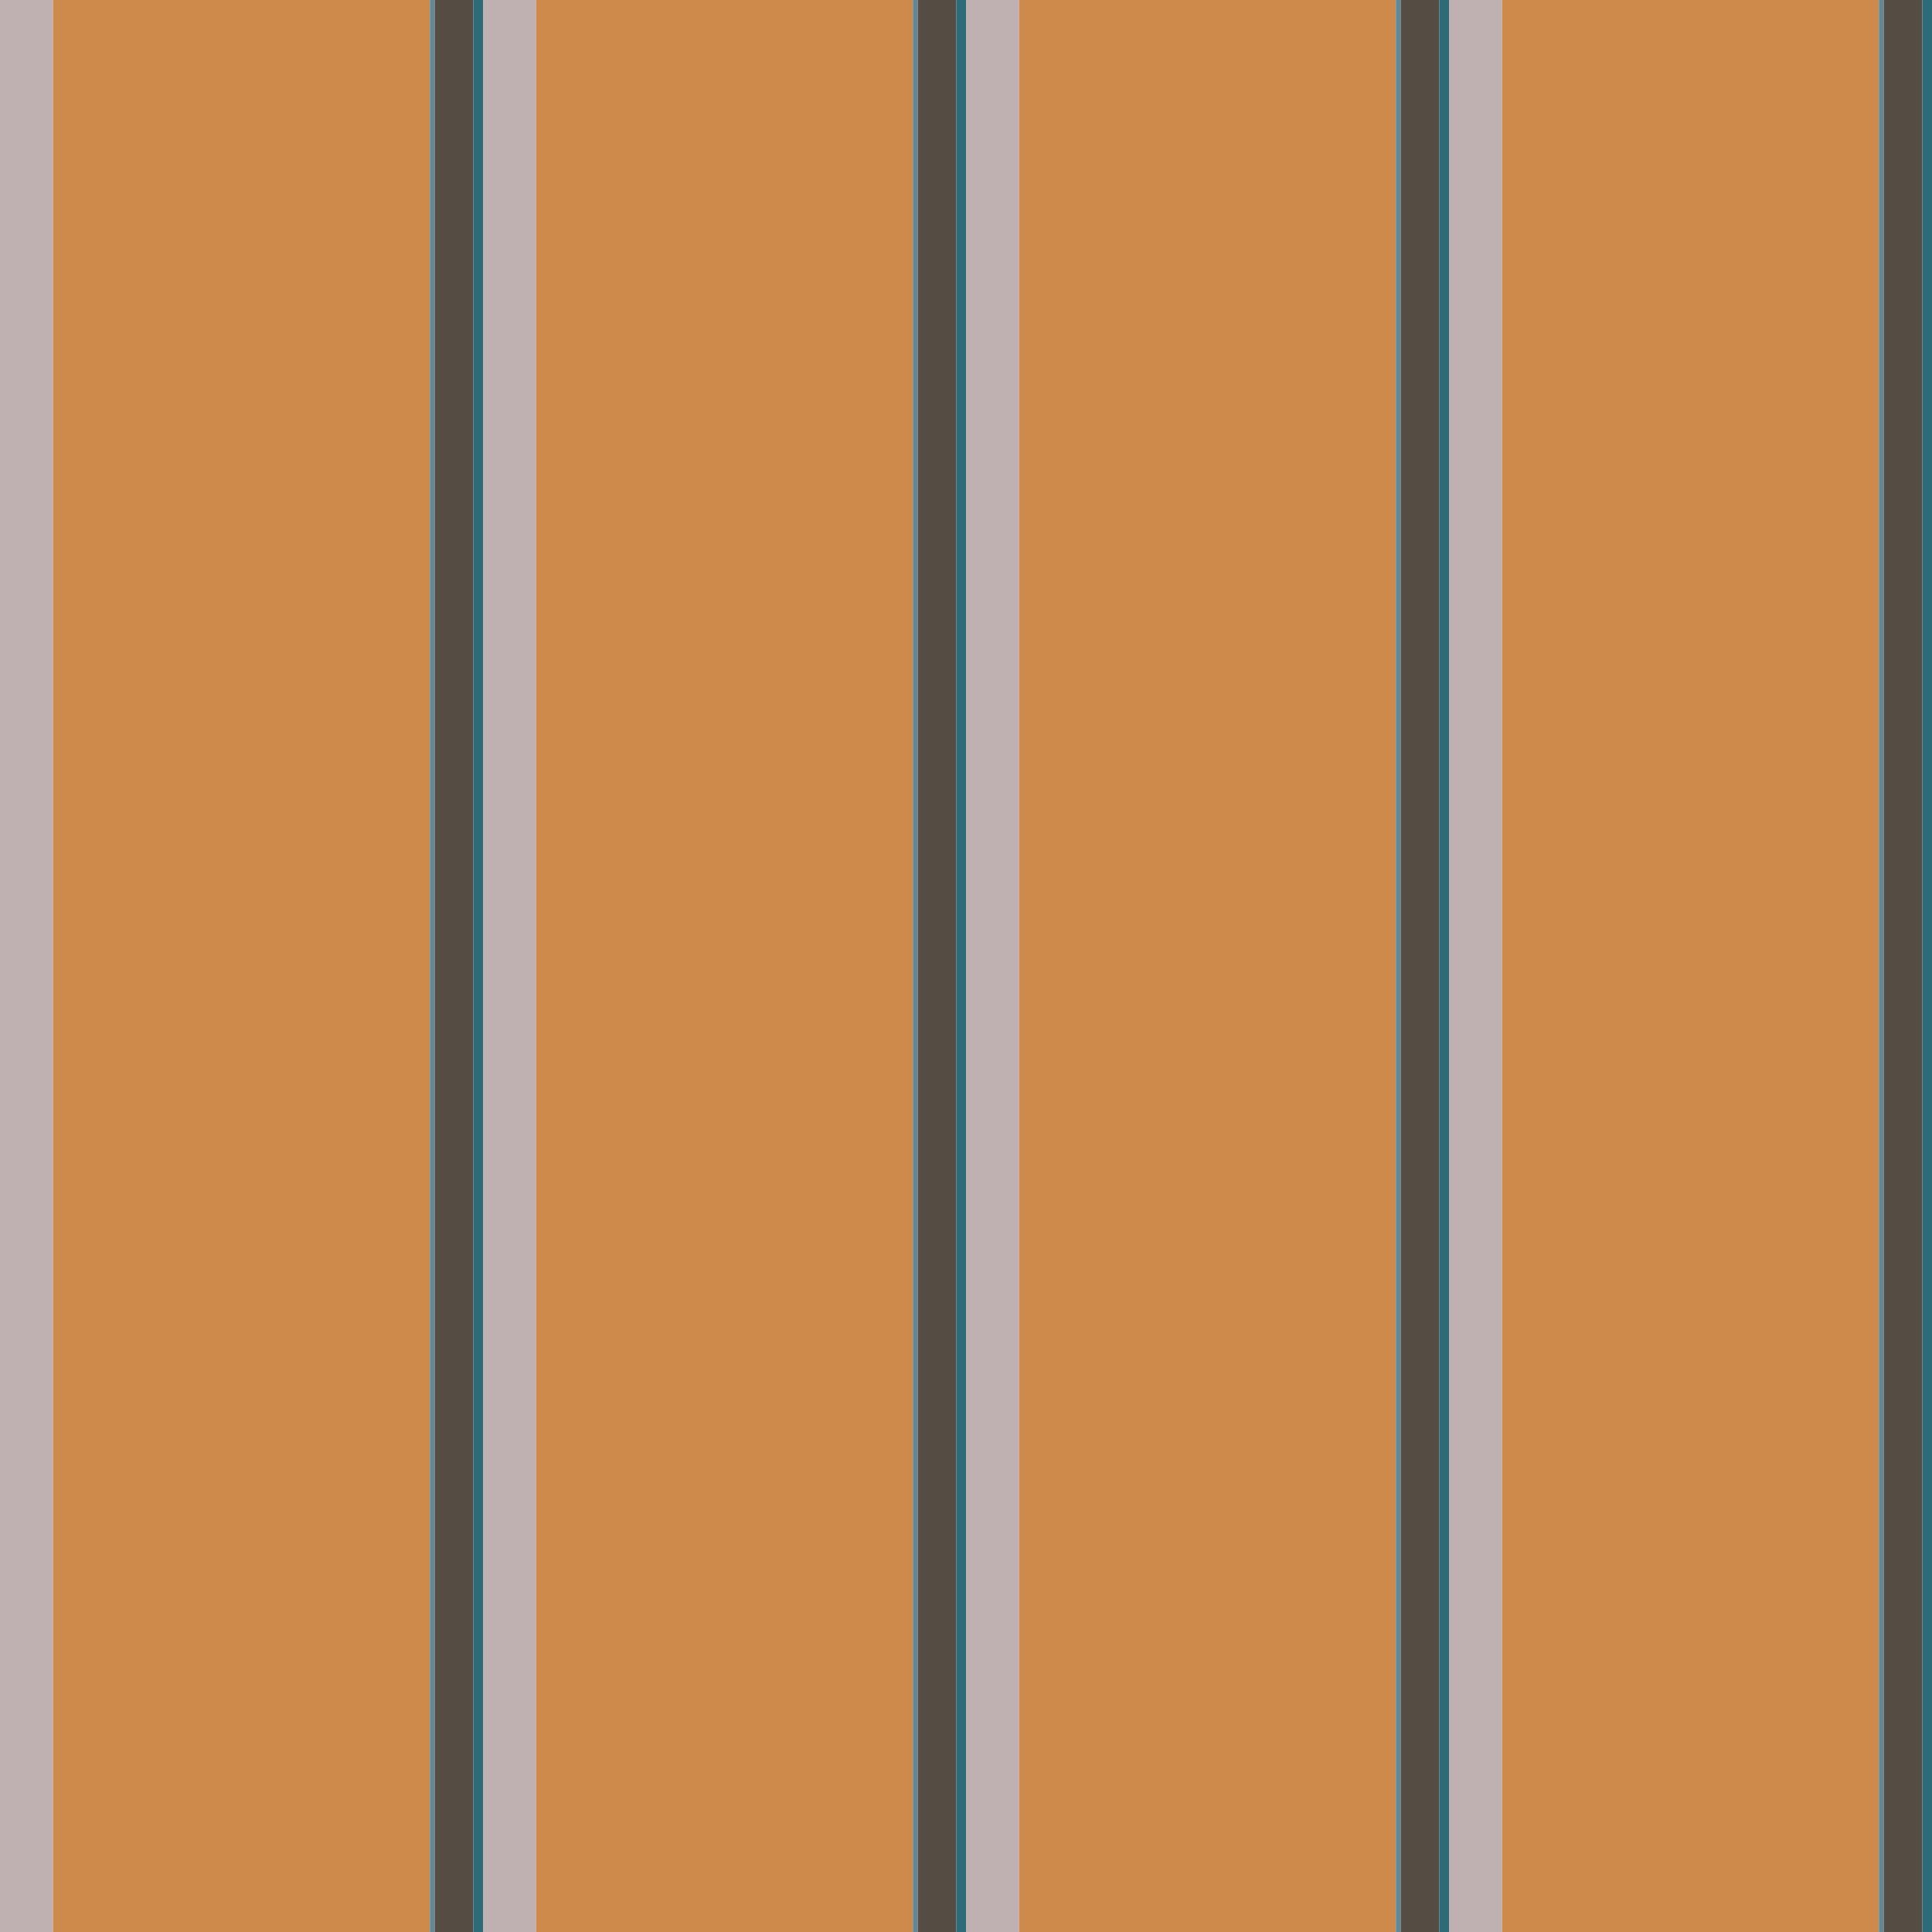 <?xml version="1.0" standalone="no"?>
<!DOCTYPE svg PUBLIC "-//W3C//DTD SVG 20010904//EN"
 "http://www.w3.org/TR/2001/REC-SVG-20010904/DTD/svg10.dtd">
<svg version="1.0" xmlns="http://www.w3.org/2000/svg" 
width="400" height="400" viewBox="0 0 400 400"
preserveAspectRatio = "xMidYMid meet" >

<g id="row0" transform="translate(0,0.0)">

<g id="0" transform="translate(0,0)scale(1,1)">


<rect x="0" y="0" width="11" height="100" fill="#BFB1B1"/>

<rect x="11" y="0" width="78" height="100" fill="#CE8A4A"/>

<rect x="89" y="0" width="0" height="100" fill="#8B614C"/>

<rect x="89" y="0" width="1" height="100" fill="#618897"/>

<rect x="90" y="0" width="8" height="100" fill="#554C43"/>

<rect x="98" y="0" width="2" height="100" fill="#2E6B79"/>

<rect x="100" y="0" width="0" height="100" fill="#2A2C2B"/>

<rect x="100" y="0" width="0" height="100" fill="#285660"/>

<rect x="100" y="0" width="0" height="100" fill="#2E4147"/>

</g>


<g id="1" transform="translate(100,0)scale(1,1)">


<rect x="0" y="0" width="11" height="100" fill="#BFB1B1"/>

<rect x="11" y="0" width="78" height="100" fill="#CE8A4A"/>

<rect x="89" y="0" width="0" height="100" fill="#8B614C"/>

<rect x="89" y="0" width="1" height="100" fill="#618897"/>

<rect x="90" y="0" width="8" height="100" fill="#554C43"/>

<rect x="98" y="0" width="2" height="100" fill="#2E6B79"/>

<rect x="100" y="0" width="0" height="100" fill="#2A2C2B"/>

<rect x="100" y="0" width="0" height="100" fill="#285660"/>

<rect x="100" y="0" width="0" height="100" fill="#2E4147"/>

</g>


<g id="2" transform="translate(200,0)scale(1,1)">


<rect x="0" y="0" width="11" height="100" fill="#BFB1B1"/>

<rect x="11" y="0" width="78" height="100" fill="#CE8A4A"/>

<rect x="89" y="0" width="0" height="100" fill="#8B614C"/>

<rect x="89" y="0" width="1" height="100" fill="#618897"/>

<rect x="90" y="0" width="8" height="100" fill="#554C43"/>

<rect x="98" y="0" width="2" height="100" fill="#2E6B79"/>

<rect x="100" y="0" width="0" height="100" fill="#2A2C2B"/>

<rect x="100" y="0" width="0" height="100" fill="#285660"/>

<rect x="100" y="0" width="0" height="100" fill="#2E4147"/>

</g>


<g id="3" transform="translate(300,0)scale(1,1)">


<rect x="0" y="0" width="11" height="100" fill="#BFB1B1"/>

<rect x="11" y="0" width="78" height="100" fill="#CE8A4A"/>

<rect x="89" y="0" width="0" height="100" fill="#8B614C"/>

<rect x="89" y="0" width="1" height="100" fill="#618897"/>

<rect x="90" y="0" width="8" height="100" fill="#554C43"/>

<rect x="98" y="0" width="2" height="100" fill="#2E6B79"/>

<rect x="100" y="0" width="0" height="100" fill="#2A2C2B"/>

<rect x="100" y="0" width="0" height="100" fill="#285660"/>

<rect x="100" y="0" width="0" height="100" fill="#2E4147"/>

</g>


<g id="4" transform="translate(400,0)scale(1,1)">


<rect x="0" y="0" width="11" height="100" fill="#BFB1B1"/>

<rect x="11" y="0" width="78" height="100" fill="#CE8A4A"/>

<rect x="89" y="0" width="0" height="100" fill="#8B614C"/>

<rect x="89" y="0" width="1" height="100" fill="#618897"/>

<rect x="90" y="0" width="8" height="100" fill="#554C43"/>

<rect x="98" y="0" width="2" height="100" fill="#2E6B79"/>

<rect x="100" y="0" width="0" height="100" fill="#2A2C2B"/>

<rect x="100" y="0" width="0" height="100" fill="#285660"/>

<rect x="100" y="0" width="0" height="100" fill="#2E4147"/>

</g>


</g>

<g id="row1" transform="translate(0,100.0)">

<g id="0" transform="translate(0,0)scale(1,1)">


<rect x="0" y="0" width="11" height="100" fill="#BFB1B1"/>

<rect x="11" y="0" width="78" height="100" fill="#CE8A4A"/>

<rect x="89" y="0" width="0" height="100" fill="#8B614C"/>

<rect x="89" y="0" width="1" height="100" fill="#618897"/>

<rect x="90" y="0" width="8" height="100" fill="#554C43"/>

<rect x="98" y="0" width="2" height="100" fill="#2E6B79"/>

<rect x="100" y="0" width="0" height="100" fill="#2A2C2B"/>

<rect x="100" y="0" width="0" height="100" fill="#285660"/>

<rect x="100" y="0" width="0" height="100" fill="#2E4147"/>

</g>


<g id="1" transform="translate(100,0)scale(1,1)">


<rect x="0" y="0" width="11" height="100" fill="#BFB1B1"/>

<rect x="11" y="0" width="78" height="100" fill="#CE8A4A"/>

<rect x="89" y="0" width="0" height="100" fill="#8B614C"/>

<rect x="89" y="0" width="1" height="100" fill="#618897"/>

<rect x="90" y="0" width="8" height="100" fill="#554C43"/>

<rect x="98" y="0" width="2" height="100" fill="#2E6B79"/>

<rect x="100" y="0" width="0" height="100" fill="#2A2C2B"/>

<rect x="100" y="0" width="0" height="100" fill="#285660"/>

<rect x="100" y="0" width="0" height="100" fill="#2E4147"/>

</g>


<g id="2" transform="translate(200,0)scale(1,1)">


<rect x="0" y="0" width="11" height="100" fill="#BFB1B1"/>

<rect x="11" y="0" width="78" height="100" fill="#CE8A4A"/>

<rect x="89" y="0" width="0" height="100" fill="#8B614C"/>

<rect x="89" y="0" width="1" height="100" fill="#618897"/>

<rect x="90" y="0" width="8" height="100" fill="#554C43"/>

<rect x="98" y="0" width="2" height="100" fill="#2E6B79"/>

<rect x="100" y="0" width="0" height="100" fill="#2A2C2B"/>

<rect x="100" y="0" width="0" height="100" fill="#285660"/>

<rect x="100" y="0" width="0" height="100" fill="#2E4147"/>

</g>


<g id="3" transform="translate(300,0)scale(1,1)">


<rect x="0" y="0" width="11" height="100" fill="#BFB1B1"/>

<rect x="11" y="0" width="78" height="100" fill="#CE8A4A"/>

<rect x="89" y="0" width="0" height="100" fill="#8B614C"/>

<rect x="89" y="0" width="1" height="100" fill="#618897"/>

<rect x="90" y="0" width="8" height="100" fill="#554C43"/>

<rect x="98" y="0" width="2" height="100" fill="#2E6B79"/>

<rect x="100" y="0" width="0" height="100" fill="#2A2C2B"/>

<rect x="100" y="0" width="0" height="100" fill="#285660"/>

<rect x="100" y="0" width="0" height="100" fill="#2E4147"/>

</g>


<g id="4" transform="translate(400,0)scale(1,1)">


<rect x="0" y="0" width="11" height="100" fill="#BFB1B1"/>

<rect x="11" y="0" width="78" height="100" fill="#CE8A4A"/>

<rect x="89" y="0" width="0" height="100" fill="#8B614C"/>

<rect x="89" y="0" width="1" height="100" fill="#618897"/>

<rect x="90" y="0" width="8" height="100" fill="#554C43"/>

<rect x="98" y="0" width="2" height="100" fill="#2E6B79"/>

<rect x="100" y="0" width="0" height="100" fill="#2A2C2B"/>

<rect x="100" y="0" width="0" height="100" fill="#285660"/>

<rect x="100" y="0" width="0" height="100" fill="#2E4147"/>

</g>


</g>

<g id="row2" transform="translate(0,200.0)">

<g id="0" transform="translate(0,0)scale(1,1)">


<rect x="0" y="0" width="11" height="100" fill="#BFB1B1"/>

<rect x="11" y="0" width="78" height="100" fill="#CE8A4A"/>

<rect x="89" y="0" width="0" height="100" fill="#8B614C"/>

<rect x="89" y="0" width="1" height="100" fill="#618897"/>

<rect x="90" y="0" width="8" height="100" fill="#554C43"/>

<rect x="98" y="0" width="2" height="100" fill="#2E6B79"/>

<rect x="100" y="0" width="0" height="100" fill="#2A2C2B"/>

<rect x="100" y="0" width="0" height="100" fill="#285660"/>

<rect x="100" y="0" width="0" height="100" fill="#2E4147"/>

</g>


<g id="1" transform="translate(100,0)scale(1,1)">


<rect x="0" y="0" width="11" height="100" fill="#BFB1B1"/>

<rect x="11" y="0" width="78" height="100" fill="#CE8A4A"/>

<rect x="89" y="0" width="0" height="100" fill="#8B614C"/>

<rect x="89" y="0" width="1" height="100" fill="#618897"/>

<rect x="90" y="0" width="8" height="100" fill="#554C43"/>

<rect x="98" y="0" width="2" height="100" fill="#2E6B79"/>

<rect x="100" y="0" width="0" height="100" fill="#2A2C2B"/>

<rect x="100" y="0" width="0" height="100" fill="#285660"/>

<rect x="100" y="0" width="0" height="100" fill="#2E4147"/>

</g>


<g id="2" transform="translate(200,0)scale(1,1)">


<rect x="0" y="0" width="11" height="100" fill="#BFB1B1"/>

<rect x="11" y="0" width="78" height="100" fill="#CE8A4A"/>

<rect x="89" y="0" width="0" height="100" fill="#8B614C"/>

<rect x="89" y="0" width="1" height="100" fill="#618897"/>

<rect x="90" y="0" width="8" height="100" fill="#554C43"/>

<rect x="98" y="0" width="2" height="100" fill="#2E6B79"/>

<rect x="100" y="0" width="0" height="100" fill="#2A2C2B"/>

<rect x="100" y="0" width="0" height="100" fill="#285660"/>

<rect x="100" y="0" width="0" height="100" fill="#2E4147"/>

</g>


<g id="3" transform="translate(300,0)scale(1,1)">


<rect x="0" y="0" width="11" height="100" fill="#BFB1B1"/>

<rect x="11" y="0" width="78" height="100" fill="#CE8A4A"/>

<rect x="89" y="0" width="0" height="100" fill="#8B614C"/>

<rect x="89" y="0" width="1" height="100" fill="#618897"/>

<rect x="90" y="0" width="8" height="100" fill="#554C43"/>

<rect x="98" y="0" width="2" height="100" fill="#2E6B79"/>

<rect x="100" y="0" width="0" height="100" fill="#2A2C2B"/>

<rect x="100" y="0" width="0" height="100" fill="#285660"/>

<rect x="100" y="0" width="0" height="100" fill="#2E4147"/>

</g>


<g id="4" transform="translate(400,0)scale(1,1)">


<rect x="0" y="0" width="11" height="100" fill="#BFB1B1"/>

<rect x="11" y="0" width="78" height="100" fill="#CE8A4A"/>

<rect x="89" y="0" width="0" height="100" fill="#8B614C"/>

<rect x="89" y="0" width="1" height="100" fill="#618897"/>

<rect x="90" y="0" width="8" height="100" fill="#554C43"/>

<rect x="98" y="0" width="2" height="100" fill="#2E6B79"/>

<rect x="100" y="0" width="0" height="100" fill="#2A2C2B"/>

<rect x="100" y="0" width="0" height="100" fill="#285660"/>

<rect x="100" y="0" width="0" height="100" fill="#2E4147"/>

</g>


</g>

<g id="row3" transform="translate(0,300.0)">

<g id="0" transform="translate(0,0)scale(1,1)">


<rect x="0" y="0" width="11" height="100" fill="#BFB1B1"/>

<rect x="11" y="0" width="78" height="100" fill="#CE8A4A"/>

<rect x="89" y="0" width="0" height="100" fill="#8B614C"/>

<rect x="89" y="0" width="1" height="100" fill="#618897"/>

<rect x="90" y="0" width="8" height="100" fill="#554C43"/>

<rect x="98" y="0" width="2" height="100" fill="#2E6B79"/>

<rect x="100" y="0" width="0" height="100" fill="#2A2C2B"/>

<rect x="100" y="0" width="0" height="100" fill="#285660"/>

<rect x="100" y="0" width="0" height="100" fill="#2E4147"/>

</g>


<g id="1" transform="translate(100,0)scale(1,1)">


<rect x="0" y="0" width="11" height="100" fill="#BFB1B1"/>

<rect x="11" y="0" width="78" height="100" fill="#CE8A4A"/>

<rect x="89" y="0" width="0" height="100" fill="#8B614C"/>

<rect x="89" y="0" width="1" height="100" fill="#618897"/>

<rect x="90" y="0" width="8" height="100" fill="#554C43"/>

<rect x="98" y="0" width="2" height="100" fill="#2E6B79"/>

<rect x="100" y="0" width="0" height="100" fill="#2A2C2B"/>

<rect x="100" y="0" width="0" height="100" fill="#285660"/>

<rect x="100" y="0" width="0" height="100" fill="#2E4147"/>

</g>


<g id="2" transform="translate(200,0)scale(1,1)">


<rect x="0" y="0" width="11" height="100" fill="#BFB1B1"/>

<rect x="11" y="0" width="78" height="100" fill="#CE8A4A"/>

<rect x="89" y="0" width="0" height="100" fill="#8B614C"/>

<rect x="89" y="0" width="1" height="100" fill="#618897"/>

<rect x="90" y="0" width="8" height="100" fill="#554C43"/>

<rect x="98" y="0" width="2" height="100" fill="#2E6B79"/>

<rect x="100" y="0" width="0" height="100" fill="#2A2C2B"/>

<rect x="100" y="0" width="0" height="100" fill="#285660"/>

<rect x="100" y="0" width="0" height="100" fill="#2E4147"/>

</g>


<g id="3" transform="translate(300,0)scale(1,1)">


<rect x="0" y="0" width="11" height="100" fill="#BFB1B1"/>

<rect x="11" y="0" width="78" height="100" fill="#CE8A4A"/>

<rect x="89" y="0" width="0" height="100" fill="#8B614C"/>

<rect x="89" y="0" width="1" height="100" fill="#618897"/>

<rect x="90" y="0" width="8" height="100" fill="#554C43"/>

<rect x="98" y="0" width="2" height="100" fill="#2E6B79"/>

<rect x="100" y="0" width="0" height="100" fill="#2A2C2B"/>

<rect x="100" y="0" width="0" height="100" fill="#285660"/>

<rect x="100" y="0" width="0" height="100" fill="#2E4147"/>

</g>


<g id="4" transform="translate(400,0)scale(1,1)">


<rect x="0" y="0" width="11" height="100" fill="#BFB1B1"/>

<rect x="11" y="0" width="78" height="100" fill="#CE8A4A"/>

<rect x="89" y="0" width="0" height="100" fill="#8B614C"/>

<rect x="89" y="0" width="1" height="100" fill="#618897"/>

<rect x="90" y="0" width="8" height="100" fill="#554C43"/>

<rect x="98" y="0" width="2" height="100" fill="#2E6B79"/>

<rect x="100" y="0" width="0" height="100" fill="#2A2C2B"/>

<rect x="100" y="0" width="0" height="100" fill="#285660"/>

<rect x="100" y="0" width="0" height="100" fill="#2E4147"/>

</g>


</g>

</svg>
